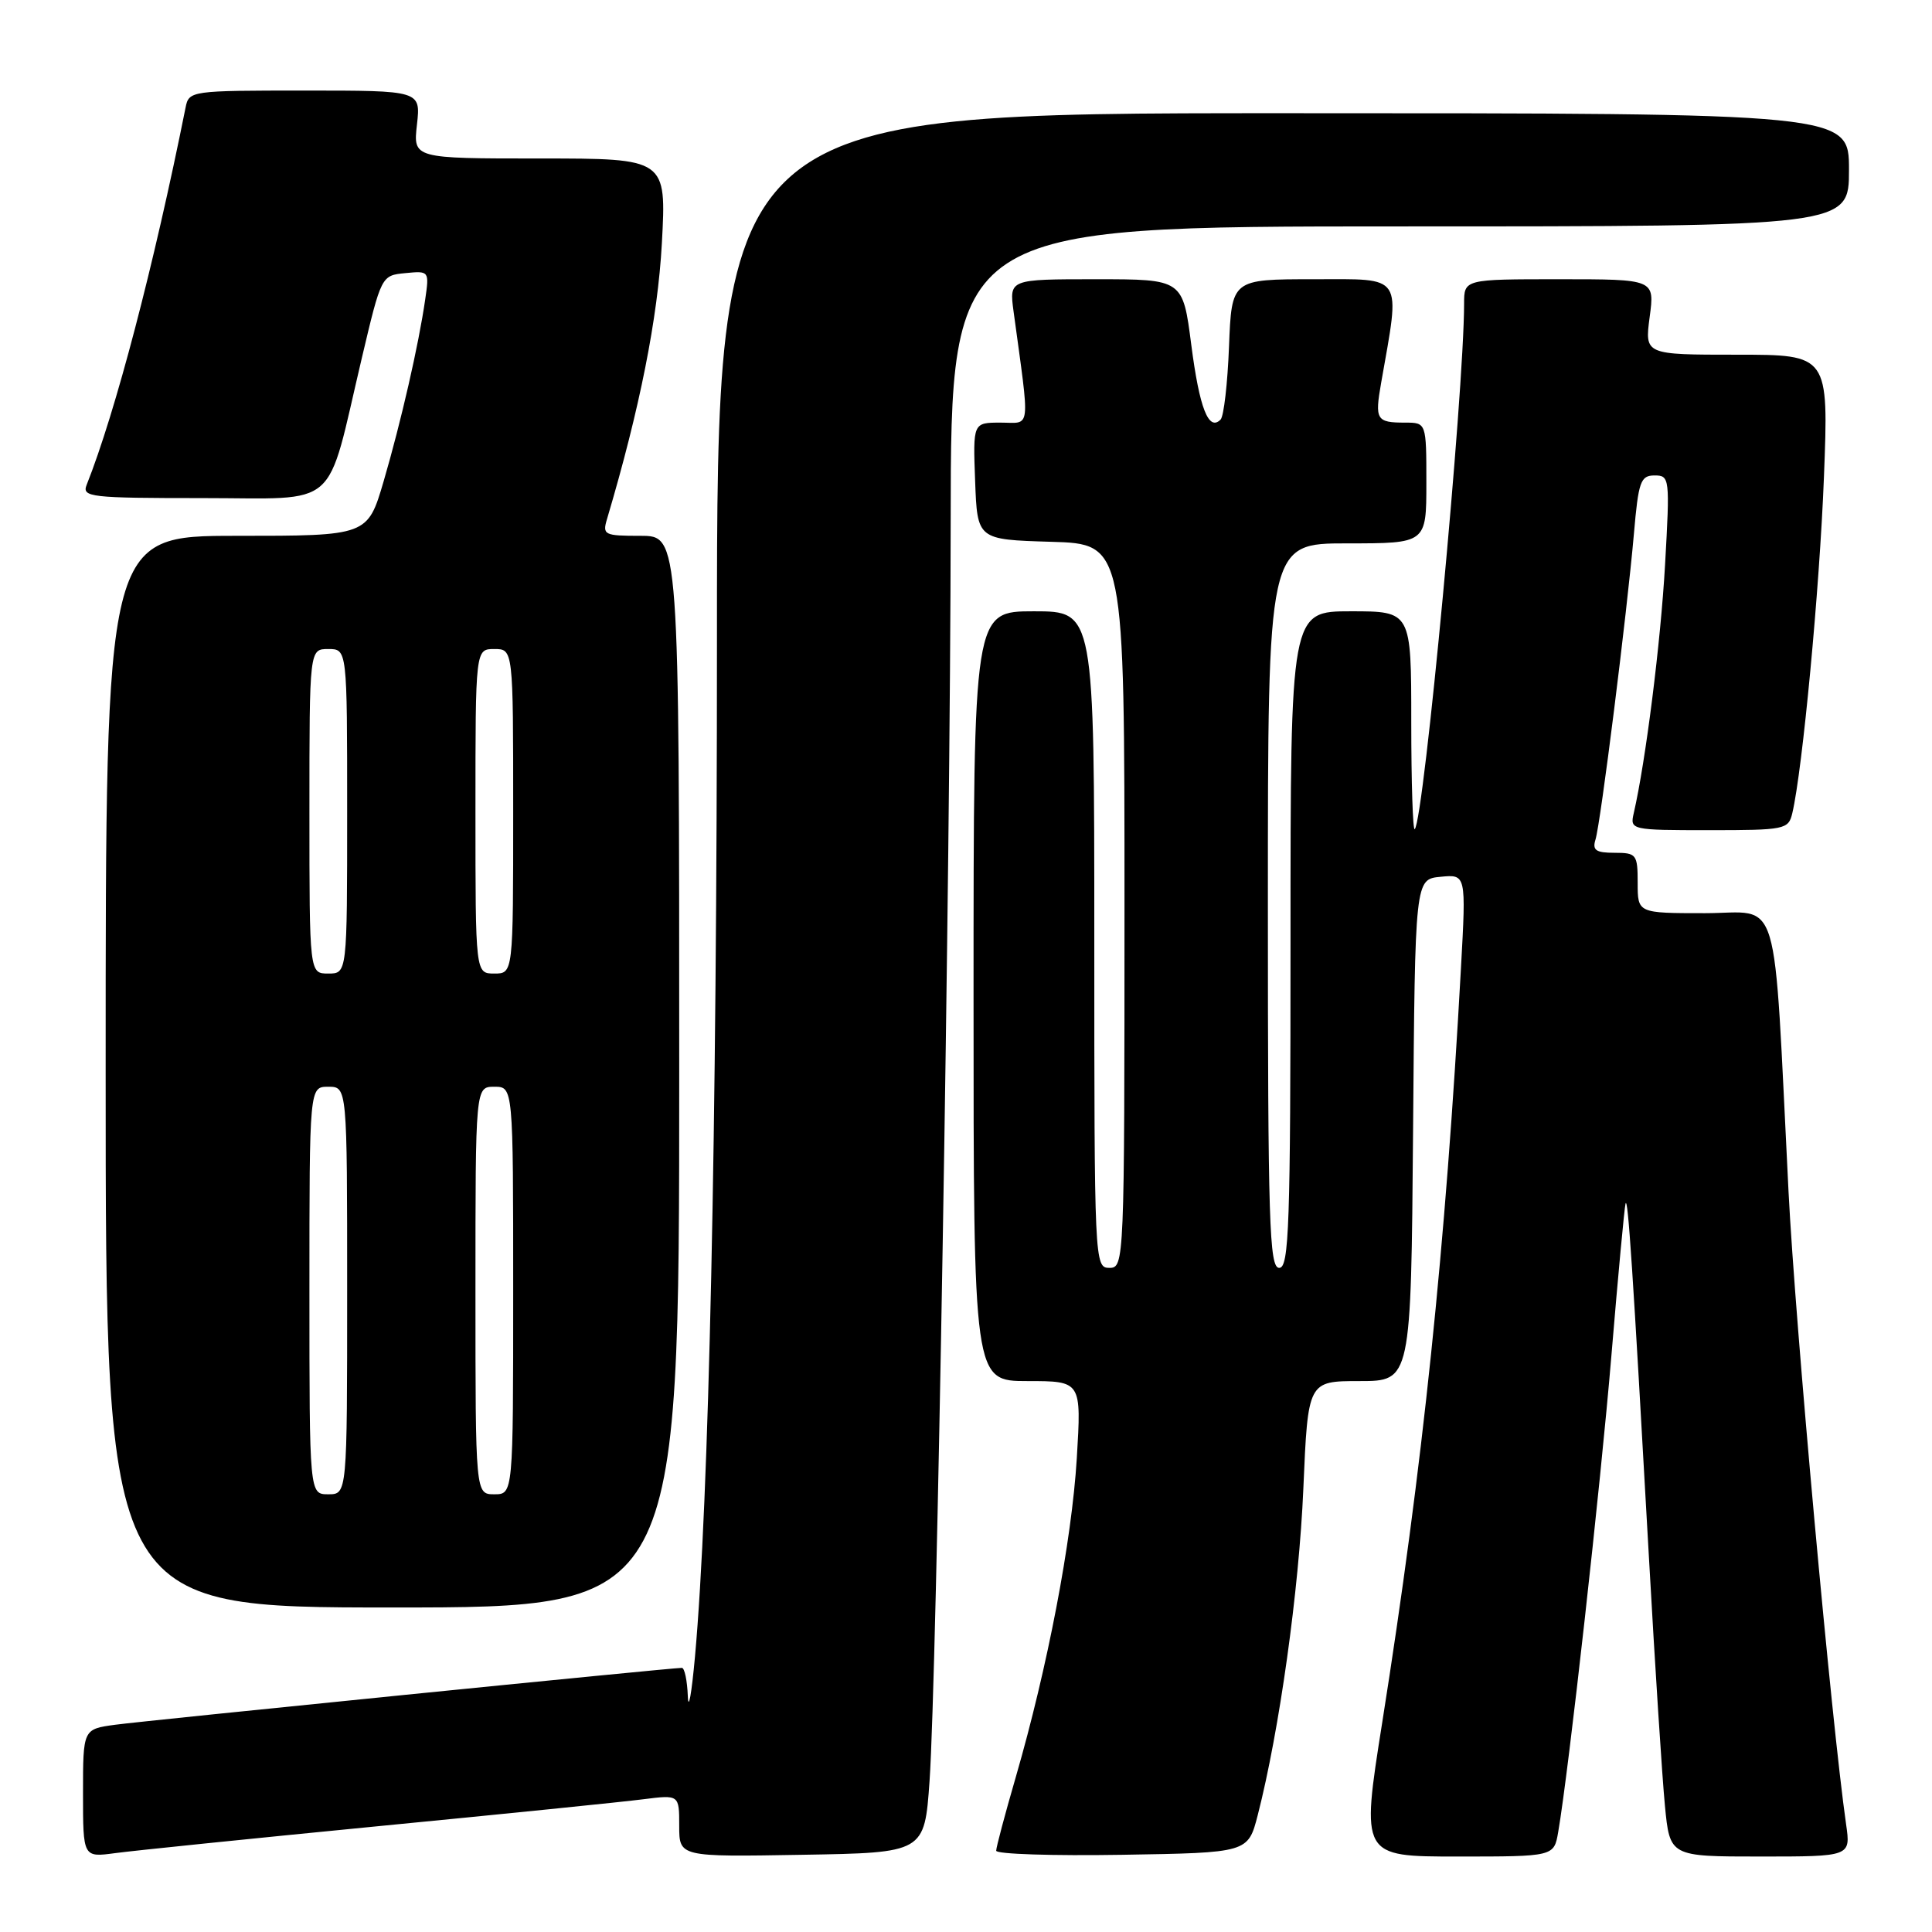 <?xml version="1.0" encoding="UTF-8" standalone="no"?>
<!DOCTYPE svg PUBLIC "-//W3C//DTD SVG 1.1//EN" "http://www.w3.org/Graphics/SVG/1.1/DTD/svg11.dtd" >
<svg xmlns="http://www.w3.org/2000/svg" xmlns:xlink="http://www.w3.org/1999/xlink" version="1.1" viewBox="0 0 256 256">
 <g >
 <path fill="currentColor"
d=" M 50.00 241.99 C 66.78 240.36 82.64 238.75 85.25 238.41 C 90.00 237.81 90.00 237.81 90.00 241.93 C 90.00 246.05 90.00 246.05 106.25 245.77 C 122.50 245.50 122.50 245.50 123.17 236.00 C 124.13 222.26 125.93 115.17 125.97 69.25 C 126.00 30.00 126.00 30.00 185.50 30.00 C 245.00 30.00 245.00 30.00 245.00 22.50 C 245.00 15.00 245.00 15.00 170.00 15.00 C 95.00 15.00 95.00 15.00 95.00 84.75 C 95.00 150.33 93.95 198.90 92.09 219.50 C 91.64 224.45 91.22 226.81 91.14 224.75 C 91.06 222.69 90.71 221.00 90.35 221.00 C 88.93 221.00 19.24 228.00 15.25 228.54 C 11.00 229.12 11.00 229.12 11.00 237.62 C 11.00 246.12 11.00 246.12 15.25 245.55 C 17.59 245.23 33.23 243.63 50.00 241.99 Z  M 166.66 240.50 C 169.52 229.36 172.13 210.70 172.70 197.25 C 173.31 183.00 173.31 183.00 180.14 183.00 C 186.97 183.00 186.97 183.00 187.24 149.75 C 187.50 116.50 187.50 116.50 190.88 116.18 C 194.27 115.85 194.27 115.85 193.59 128.18 C 191.53 165.54 188.54 194.18 183.15 228.25 C 180.34 246.00 180.34 246.00 193.13 246.00 C 205.91 246.00 205.91 246.00 206.47 242.75 C 207.85 234.78 212.09 196.79 213.53 179.50 C 214.40 169.05 215.24 160.05 215.39 159.50 C 215.71 158.39 216.34 167.93 218.50 206.50 C 219.30 220.80 220.25 235.54 220.61 239.25 C 221.26 246.00 221.26 246.00 233.24 246.00 C 245.23 246.00 245.23 246.00 244.62 241.75 C 242.69 228.32 237.87 175.32 236.99 157.90 C 234.93 117.13 236.09 121.00 225.91 121.00 C 217.00 121.00 217.00 121.00 217.00 117.00 C 217.00 113.20 216.84 113.00 213.93 113.00 C 211.47 113.00 210.97 112.66 211.41 111.25 C 212.09 109.09 215.58 81.28 216.50 70.75 C 217.10 63.80 217.38 63.00 219.24 63.00 C 221.24 63.00 221.28 63.33 220.63 74.81 C 220.05 85.12 218.06 100.89 216.48 107.75 C 215.97 109.97 216.09 110.00 226.46 110.00 C 236.53 110.00 236.98 109.91 237.49 107.75 C 238.84 102.04 241.11 77.96 241.68 63.25 C 242.31 47.00 242.31 47.00 230.12 47.00 C 217.93 47.00 217.93 47.00 218.59 42.00 C 219.26 37.00 219.26 37.00 206.63 37.00 C 194.00 37.00 194.00 37.00 194.00 40.25 C 193.99 52.04 188.68 108.65 187.46 109.87 C 187.21 110.12 187.00 103.73 187.00 95.67 C 187.00 81.00 187.00 81.00 179.00 81.00 C 171.00 81.00 171.00 81.00 171.00 124.50 C 171.00 162.50 170.81 168.00 169.50 168.00 C 168.19 168.00 168.00 162.00 168.00 120.00 C 168.00 72.00 168.00 72.00 178.50 72.00 C 189.00 72.00 189.00 72.00 189.00 64.00 C 189.00 56.00 189.00 56.00 186.17 56.00 C 182.37 56.00 182.15 55.62 183.01 50.72 C 185.57 36.15 186.12 37.00 174.08 37.00 C 163.20 37.00 163.20 37.00 162.85 45.92 C 162.66 50.82 162.16 55.18 161.73 55.60 C 160.15 57.19 158.94 54.11 157.85 45.69 C 156.73 37.00 156.73 37.00 145.23 37.00 C 133.73 37.00 133.73 37.00 134.30 41.25 C 136.50 57.44 136.66 56.00 132.59 56.00 C 128.92 56.00 128.92 56.00 129.21 63.75 C 129.50 71.50 129.50 71.50 139.25 71.79 C 149.00 72.07 149.00 72.07 149.00 120.04 C 149.00 167.33 148.97 168.00 147.00 168.00 C 145.03 168.00 145.00 167.33 145.00 124.50 C 145.00 81.00 145.00 81.00 137.00 81.00 C 129.00 81.00 129.00 81.00 129.00 132.00 C 129.00 183.00 129.00 183.00 136.15 183.00 C 143.30 183.00 143.30 183.00 142.68 193.25 C 142.01 204.22 138.81 220.92 134.60 235.46 C 133.17 240.38 132.00 244.78 132.00 245.23 C 132.00 245.68 139.51 245.92 148.69 245.77 C 165.37 245.50 165.37 245.50 166.66 240.50 Z  M 90.00 142.00 C 90.00 71.00 90.00 71.00 84.88 71.00 C 80.05 71.00 79.80 70.88 80.44 68.75 C 84.77 54.17 87.16 42.14 87.70 32.25 C 88.31 21.00 88.31 21.00 71.52 21.00 C 54.74 21.00 54.74 21.00 55.25 16.50 C 55.75 12.00 55.75 12.00 40.40 12.00 C 25.27 12.00 25.03 12.03 24.59 14.25 C 20.39 35.20 15.29 54.68 11.48 64.25 C 10.84 65.87 11.95 66.00 26.82 66.00 C 45.26 66.00 43.12 67.87 47.93 47.50 C 50.53 36.50 50.53 36.50 53.71 36.19 C 56.87 35.88 56.89 35.91 56.34 39.69 C 55.47 45.72 53.14 55.88 50.84 63.75 C 48.71 71.00 48.71 71.00 31.35 71.00 C 14.00 71.00 14.00 71.00 14.00 142.00 C 14.00 213.00 14.00 213.00 52.00 213.00 C 90.00 213.00 90.00 213.00 90.00 142.00 Z  M 41.00 171.00 C 41.00 144.00 41.00 144.00 43.50 144.00 C 46.00 144.00 46.00 144.00 46.00 171.00 C 46.00 198.00 46.00 198.00 43.50 198.00 C 41.00 198.00 41.00 198.00 41.00 171.00 Z  M 63.00 171.00 C 63.00 144.00 63.00 144.00 65.50 144.00 C 68.00 144.00 68.00 144.00 68.00 171.00 C 68.00 198.00 68.00 198.00 65.50 198.00 C 63.00 198.00 63.00 198.00 63.00 171.00 Z  M 41.00 107.50 C 41.00 86.00 41.00 86.00 43.50 86.00 C 46.00 86.00 46.00 86.00 46.00 107.50 C 46.00 129.00 46.00 129.00 43.50 129.00 C 41.00 129.00 41.00 129.00 41.00 107.50 Z  M 63.00 107.50 C 63.00 86.00 63.00 86.00 65.50 86.00 C 68.00 86.00 68.00 86.00 68.00 107.50 C 68.00 129.00 68.00 129.00 65.50 129.00 C 63.00 129.00 63.00 129.00 63.00 107.50 Z "/>
</g>
</svg>